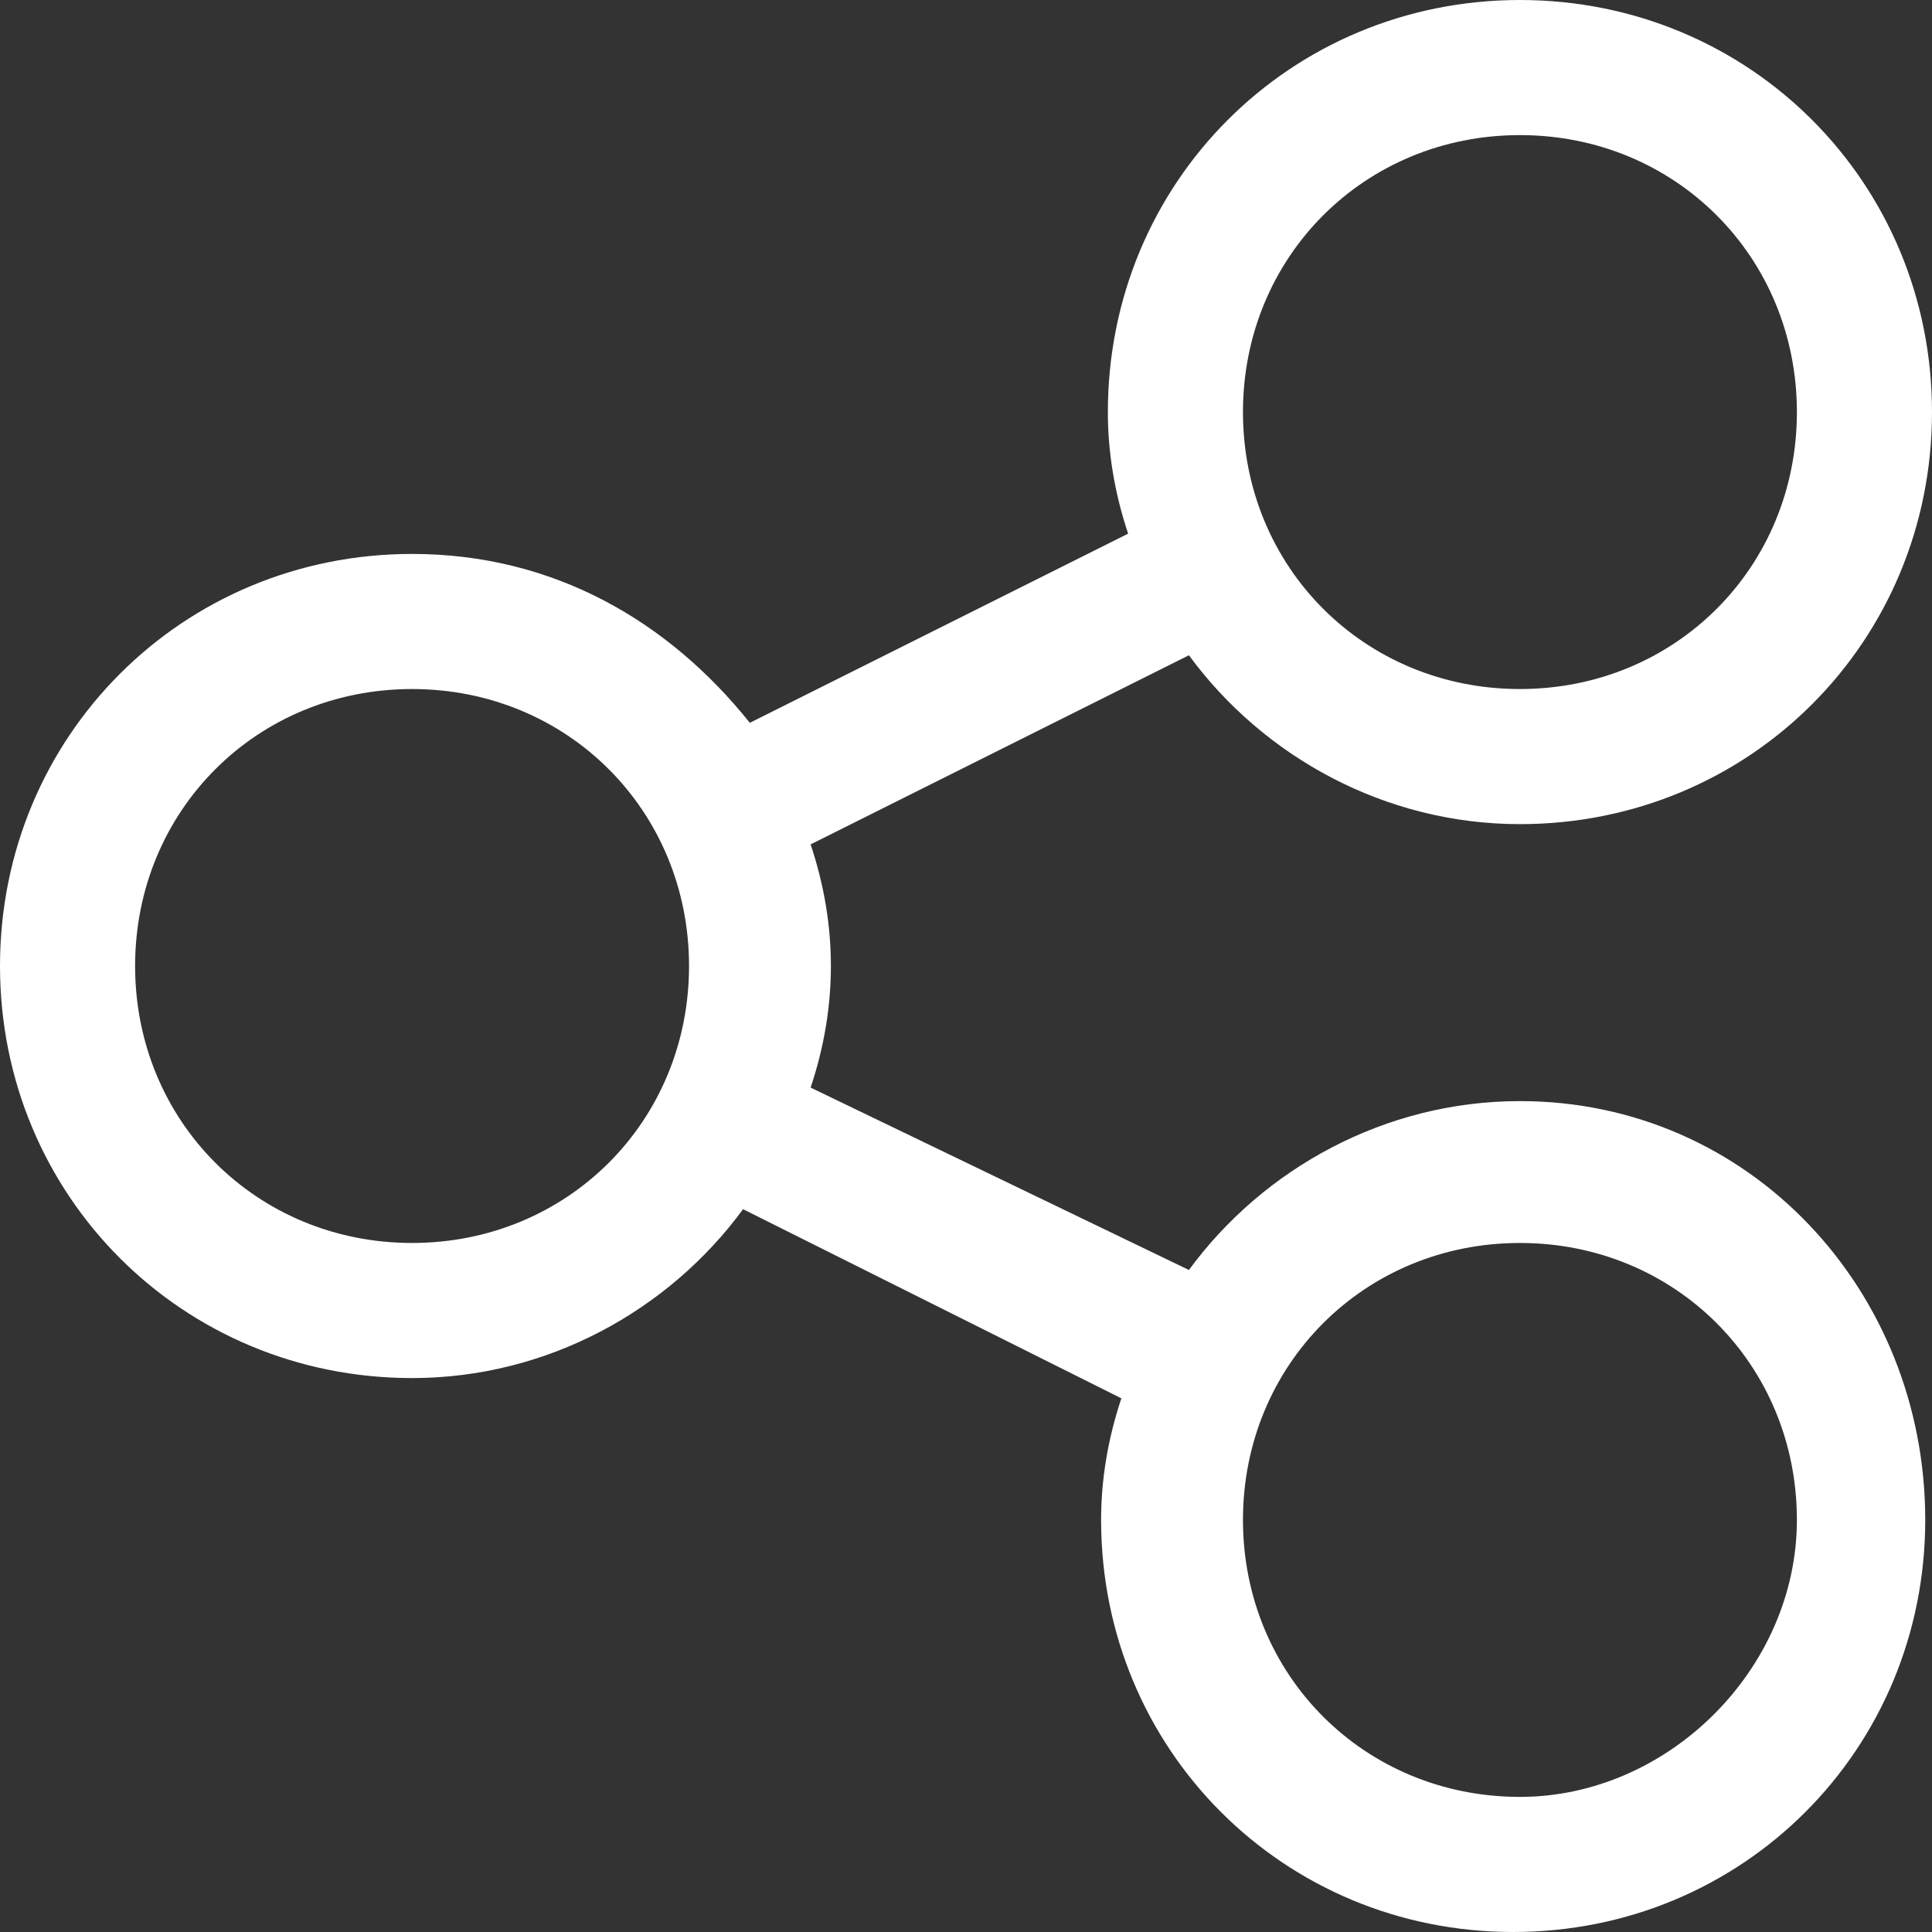 <?xml version="1.0" encoding="utf-8"?>
<!-- Generator: Adobe Illustrator 24.1.1, SVG Export Plug-In . SVG Version: 6.00 Build 0)  -->
<svg version="1.1" id="barra_izq" xmlns="http://www.w3.org/2000/svg" xmlns:xlink="http://www.w3.org/1999/xlink" x="0px" y="0px"
	 viewBox="0 0 28.6 28.6" style="enable-background:new 0 0 28.6 28.6;" xml:space="preserve">
<rect x="0" y="0" width="28.6" height="28.6" fill="#333333" stroke="none"/>
<style type="text/css">
	.st0{fill:#FFFFFF;}
</style>
<g>
	<path class="st0" d="M22.5,16.3c-2,0-3.8,1-4.9,2.5L12,16.1c0.2-0.6,0.3-1.2,0.3-1.8c0-0.6-0.1-1.2-0.3-1.8l5.6-2.8
		c1.1,1.5,2.9,2.5,4.9,2.5c3.4,0,6.1-2.7,6.1-6.1S25.9,0,22.5,0c-3.4,0-6.1,2.7-6.1,6.1c0,0.6,0.1,1.2,0.3,1.8l-5.6,2.8
		C9.9,9.2,8.2,8.2,6.1,8.2C2.7,8.2,0,10.9,0,14.3c0,3.4,2.7,6.1,6.1,6.1c2,0,3.8-1,4.9-2.5l5.6,2.8c-0.2,0.6-0.3,1.2-0.3,1.8
		c0,3.4,2.7,6.1,6.1,6.1c3.4,0,6.1-2.7,6.1-6.1S25.9,16.3,22.5,16.3L22.5,16.3z M22.5,2c2.3,0,4.1,1.8,4.1,4.1
		c0,2.3-1.8,4.1-4.1,4.1s-4.1-1.8-4.1-4.1S20.2,2,22.5,2z M6.1,18.4c-2.3,0-4.1-1.8-4.1-4.1c0-2.3,1.8-4.1,4.1-4.1
		c2.3,0,4.1,1.8,4.1,4.1S8.4,18.4,6.1,18.4z M22.5,26.6c-2.3,0-4.1-1.8-4.1-4.1s1.8-4.1,4.1-4.1c2.3,0,4.1,1.8,4.1,4.1
		C26.6,24.7,24.7,26.6,22.5,26.6z"/>
</g>
</svg>
